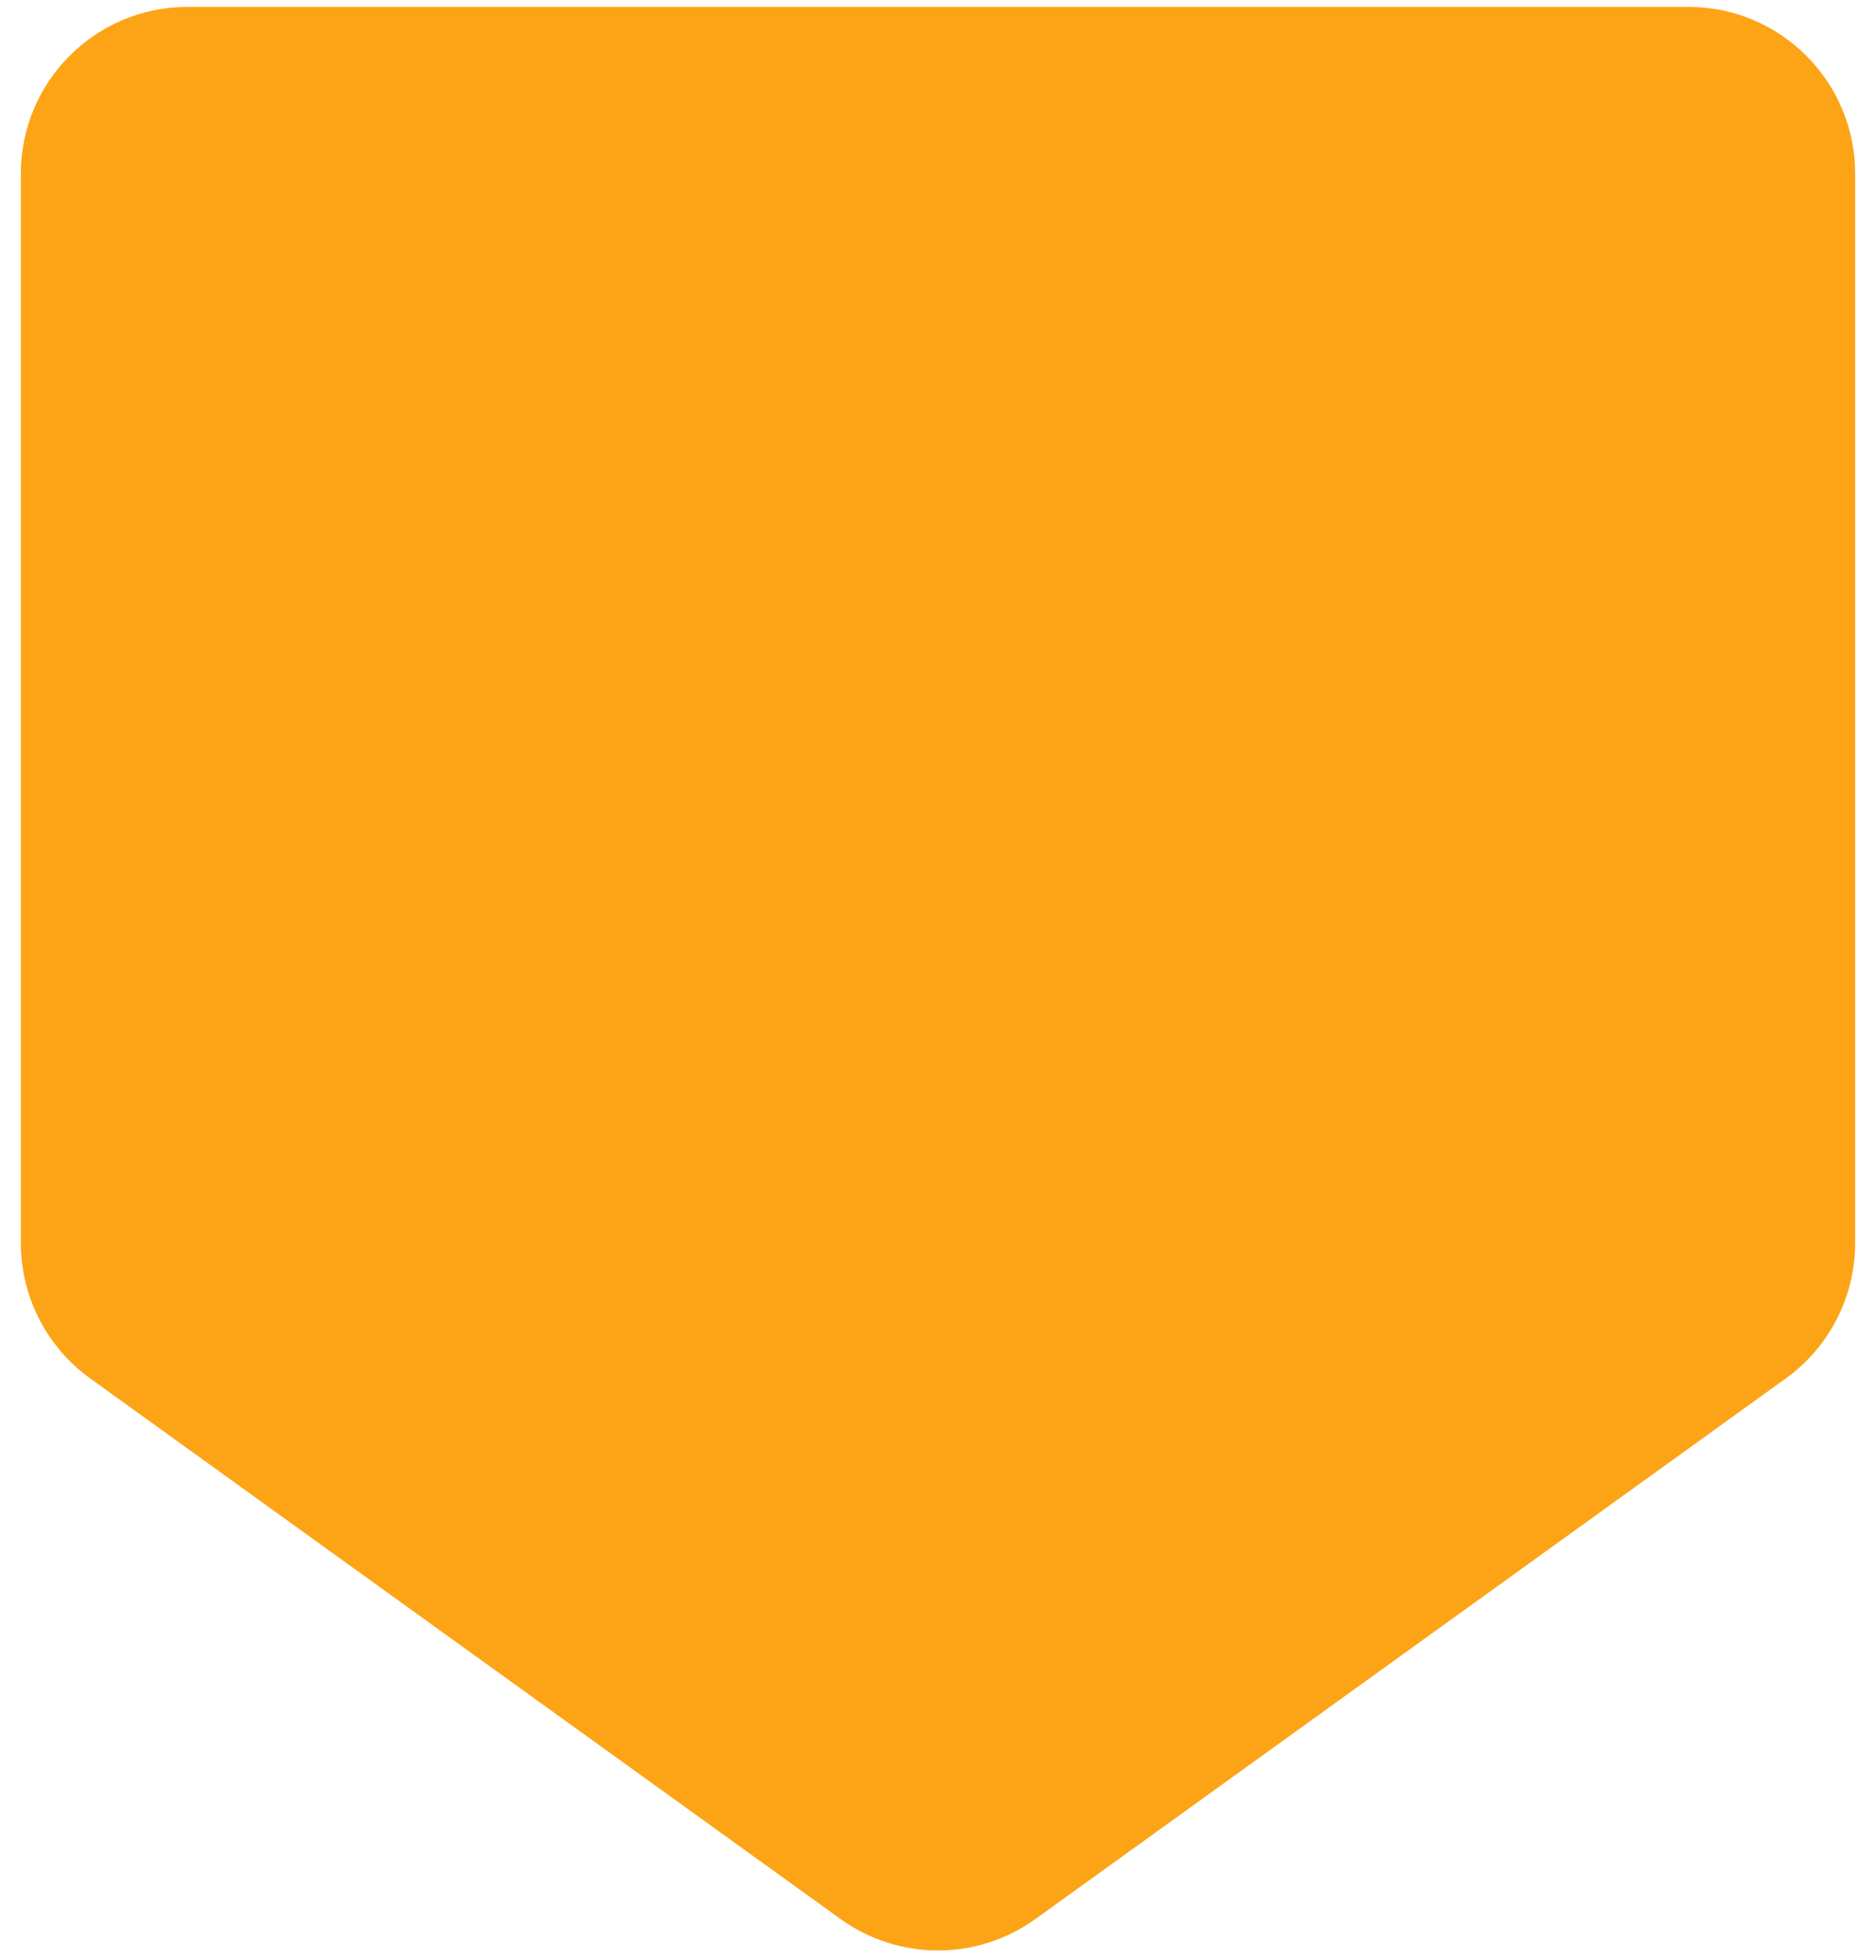 <svg width="45" height="47" viewBox="0 0 45 47" fill="none" xmlns="http://www.w3.org/2000/svg">
<path fill-rule="evenodd" clip-rule="evenodd" d="M44.5 4.165C44.5 1.956 42.709 0.165 40.5 0.165H4.5C2.291 0.165 0.5 1.956 0.5 4.165V29.806C0.5 31.092 1.119 32.3 2.162 33.052L20.162 46.015C21.559 47.021 23.441 47.021 24.838 46.015L42.838 33.052C43.881 32.3 44.5 31.092 44.5 29.806V4.165Z" fill="#FDA416"/>
</svg>
